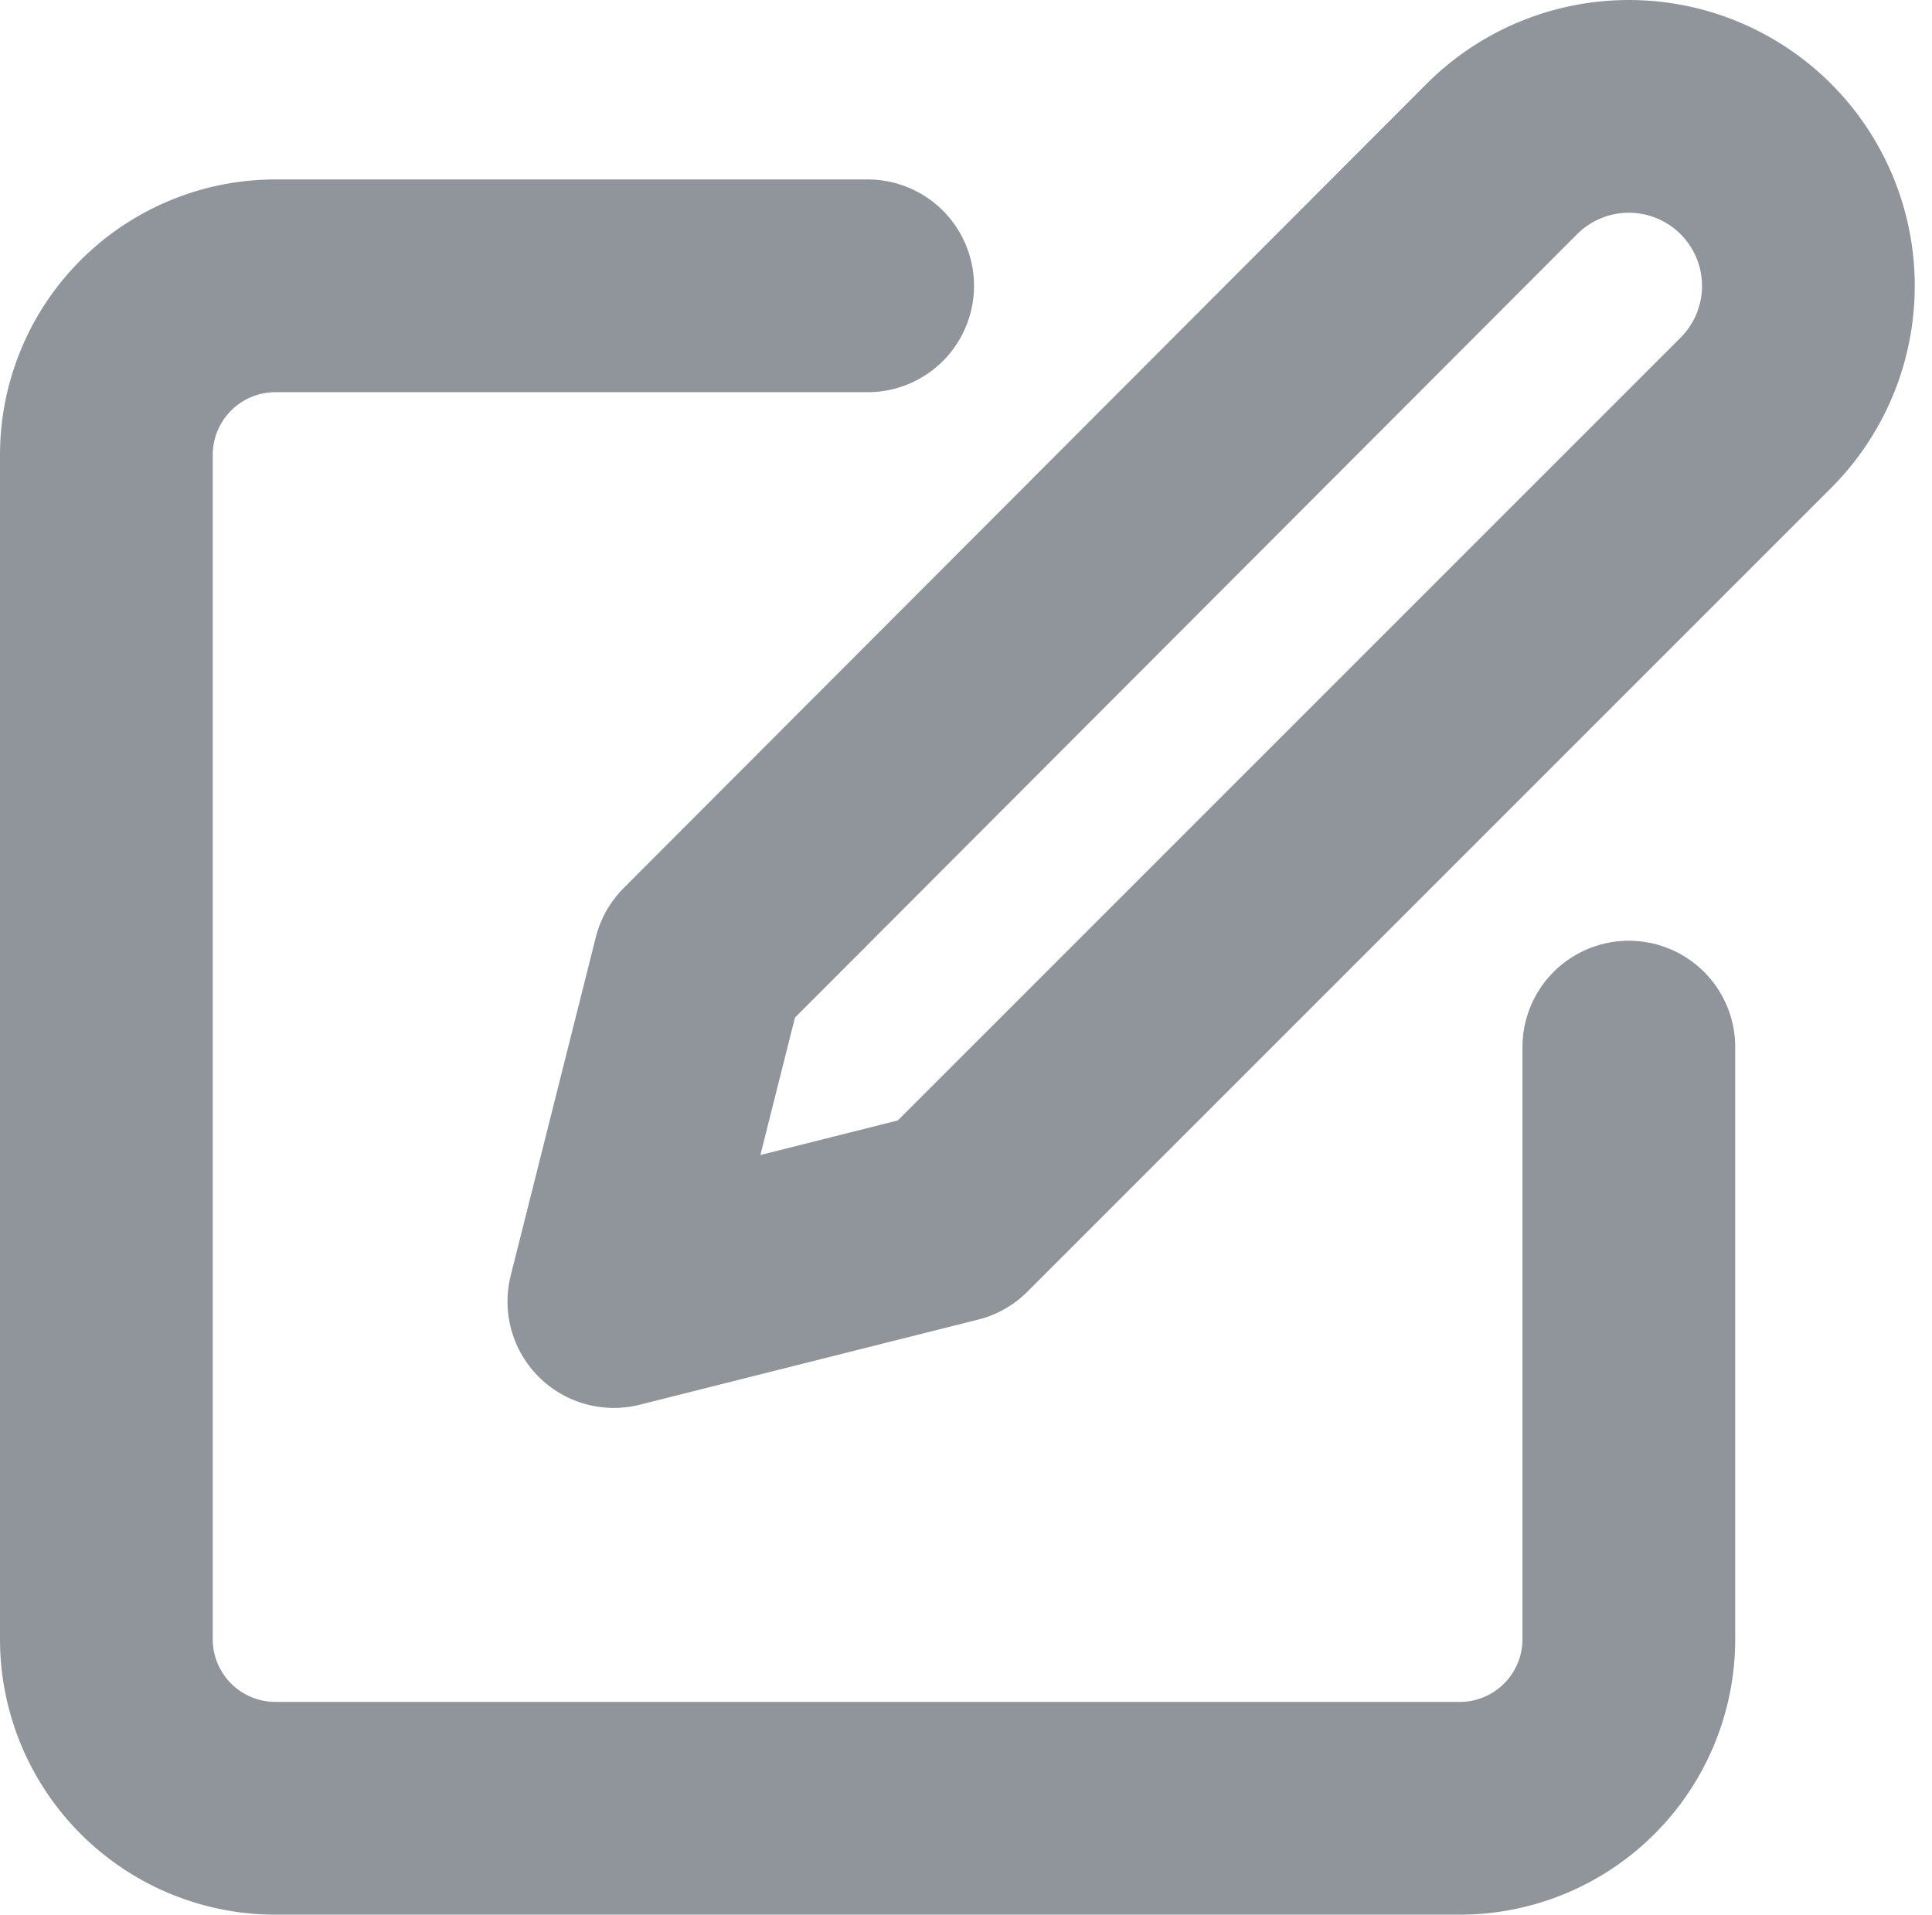 <svg xmlns="http://www.w3.org/2000/svg" width="18.163" height="18" viewBox="0 0 18.163 18">
  <g id="seller-tracking-edit" transform="translate(1 1)">
    <path id="Path_1525" data-name="Path 1525" d="M10.157,6H4.59A1.59,1.59,0,0,0,3,7.59V18.723a1.59,1.59,0,0,0,1.59,1.59H15.723a1.59,1.59,0,0,0,1.59-1.59V13.157" transform="translate(-3 -4.313)" fill="none" stroke="#90959c" stroke-linecap="round" stroke-linejoin="round" stroke-width="2"/>
    <path id="Path_1526" data-name="Path 1526" d="M20.349,3.312A1.687,1.687,0,1,1,22.735,5.7l-7.554,7.554-3.181.8.8-3.181Z" transform="translate(-7.229 -2.818)" fill="none" stroke="#90959c" stroke-linecap="round" stroke-linejoin="round" stroke-width="2"/>
  </g>
</svg>
